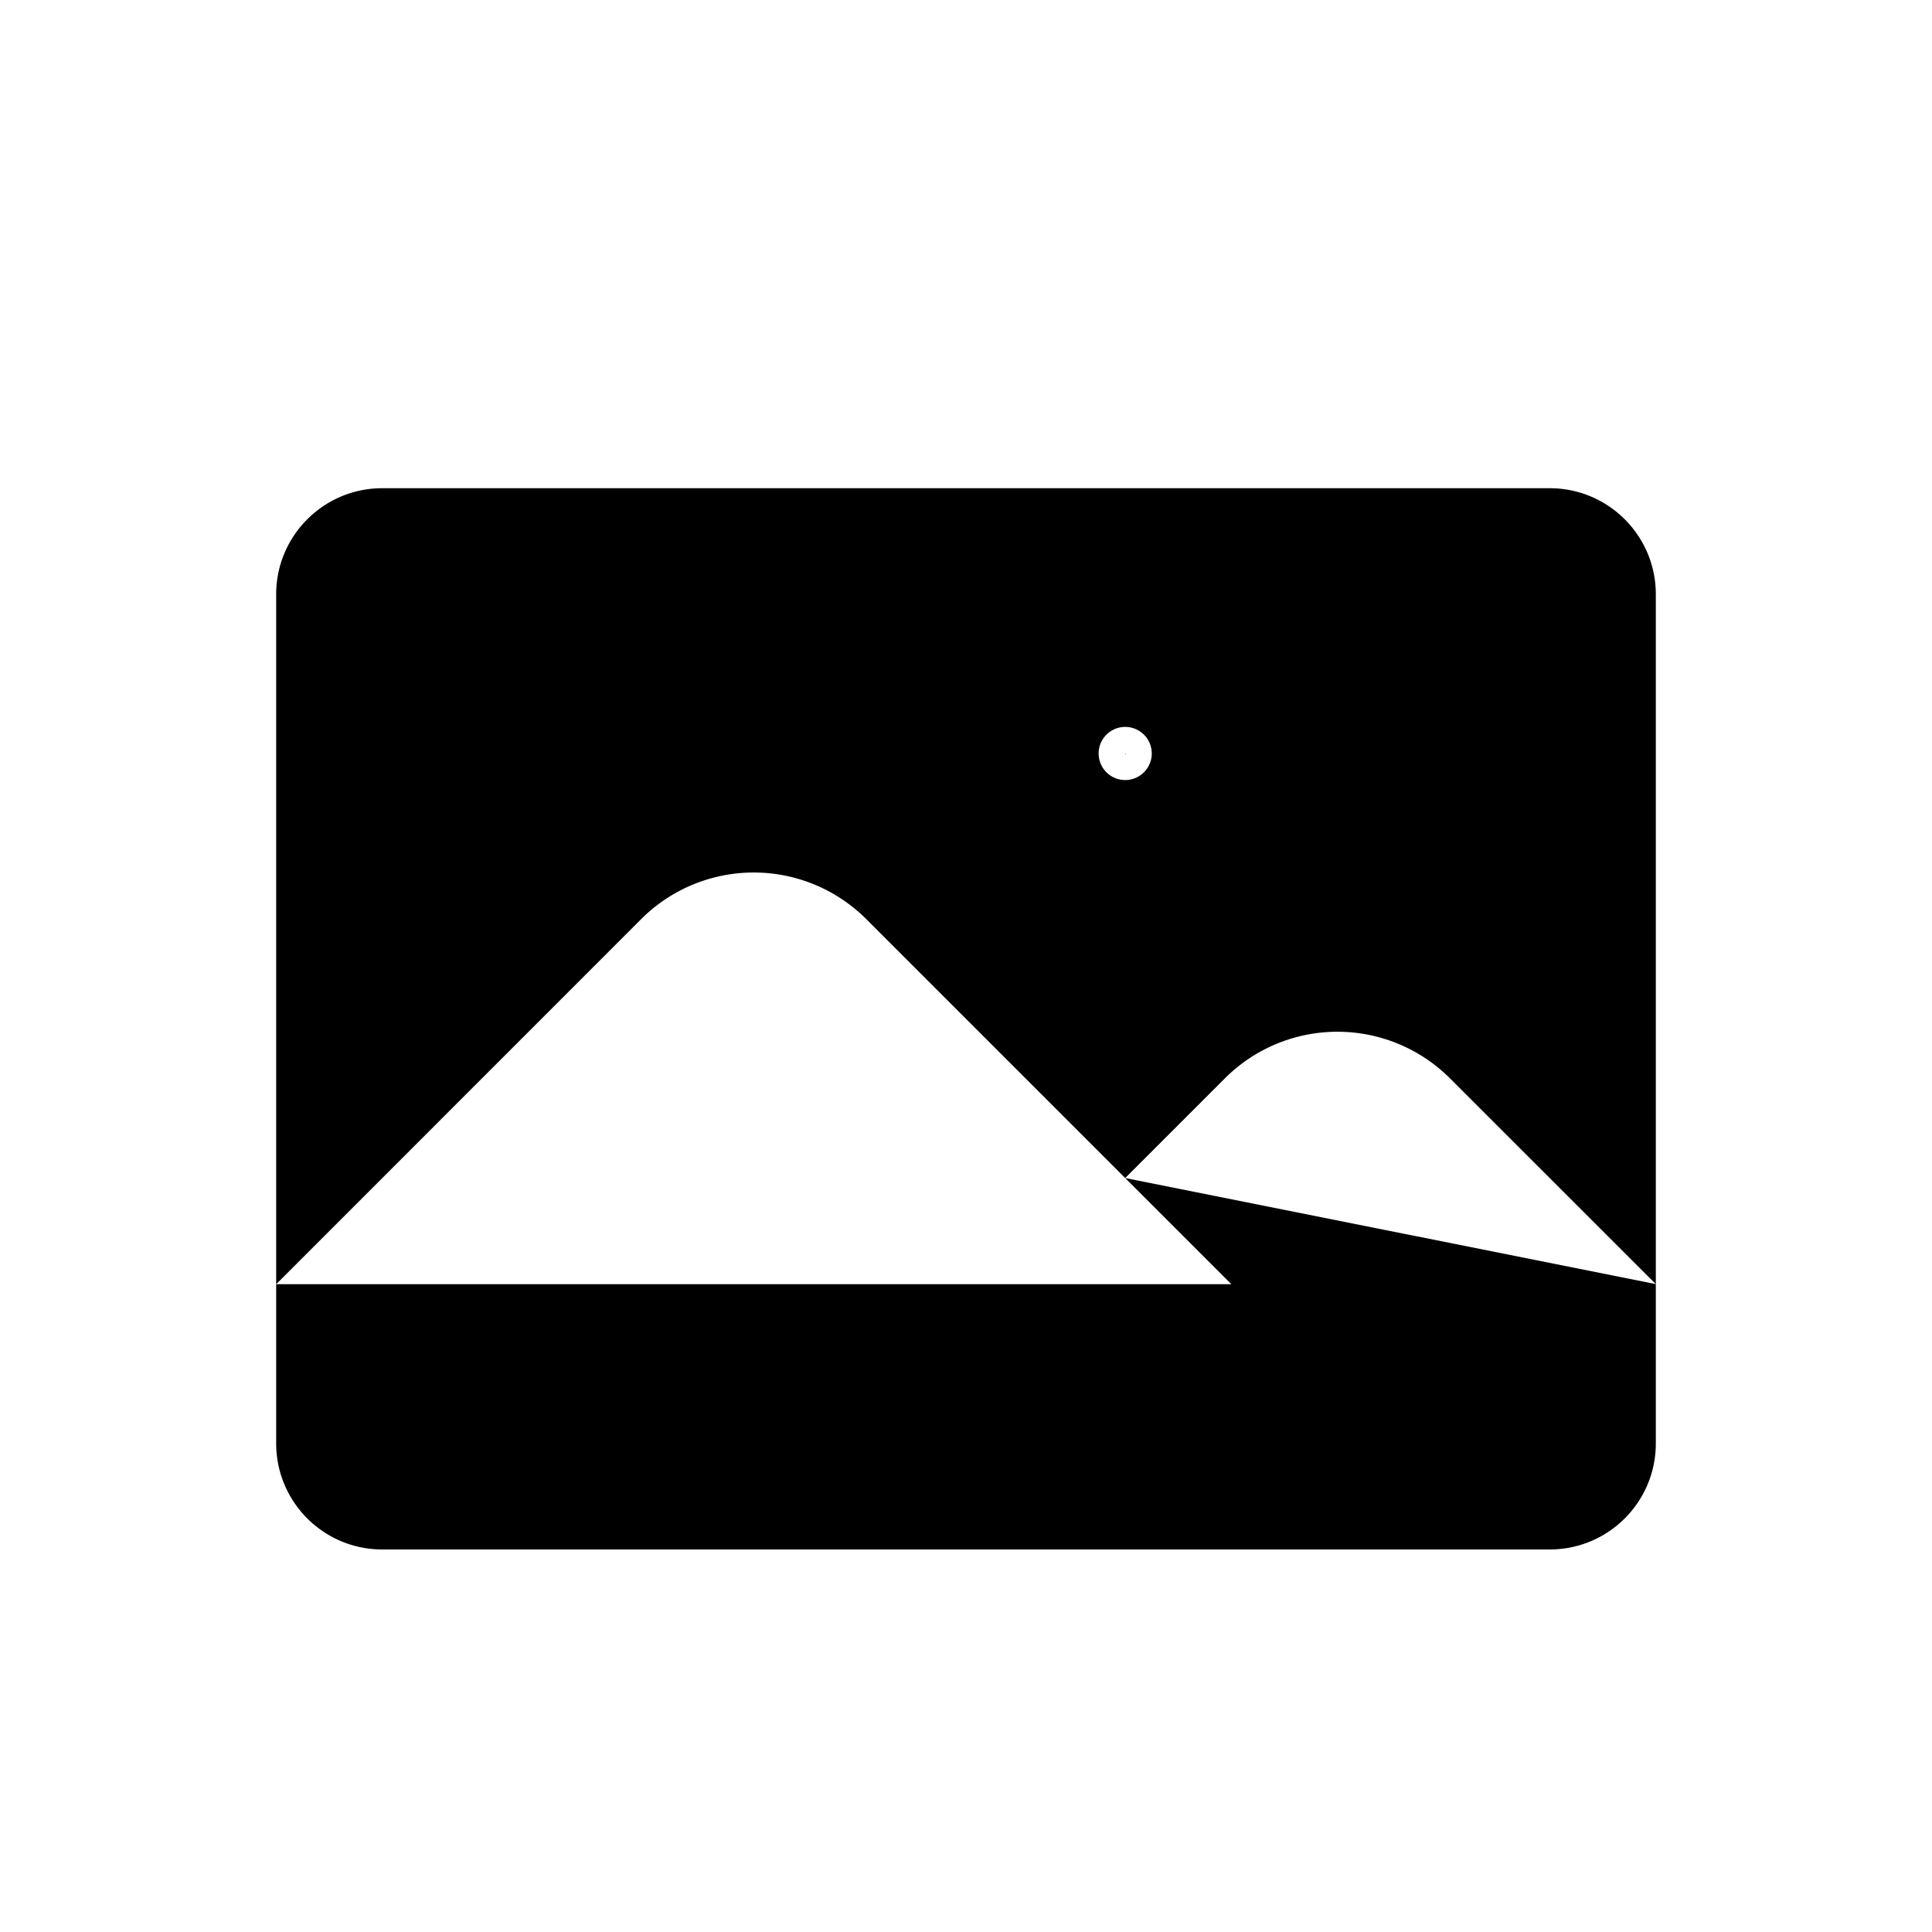 <svg xmlns="http://www.w3.org/2000/svg" fill="currentColor" aria-hidden="true" viewBox="-2 -2 20 20">
  <path stroke-linecap="round" stroke-linejoin="round" d="M.859 11.294l3.778-3.779a1.648 1.648 0 012.331 0l3.779 3.779m-1.099-1.099l1.032-1.032a1.648 1.648 0 012.33 0l2.131 2.13M1.957 14.04h12.086c.606 0 1.098-.491 1.098-1.098v-8.79c0-.606-.492-1.098-1.098-1.098H1.957c-.606 0-1.098.492-1.098 1.098v8.79c0 .607.492 1.098 1.098 1.098zM9.648 5.8h.005v.006h-.005V5.8zm.275 0a.275.275 0 11-.55 0 .275.275 0 01.55 0z"/>
</svg>
